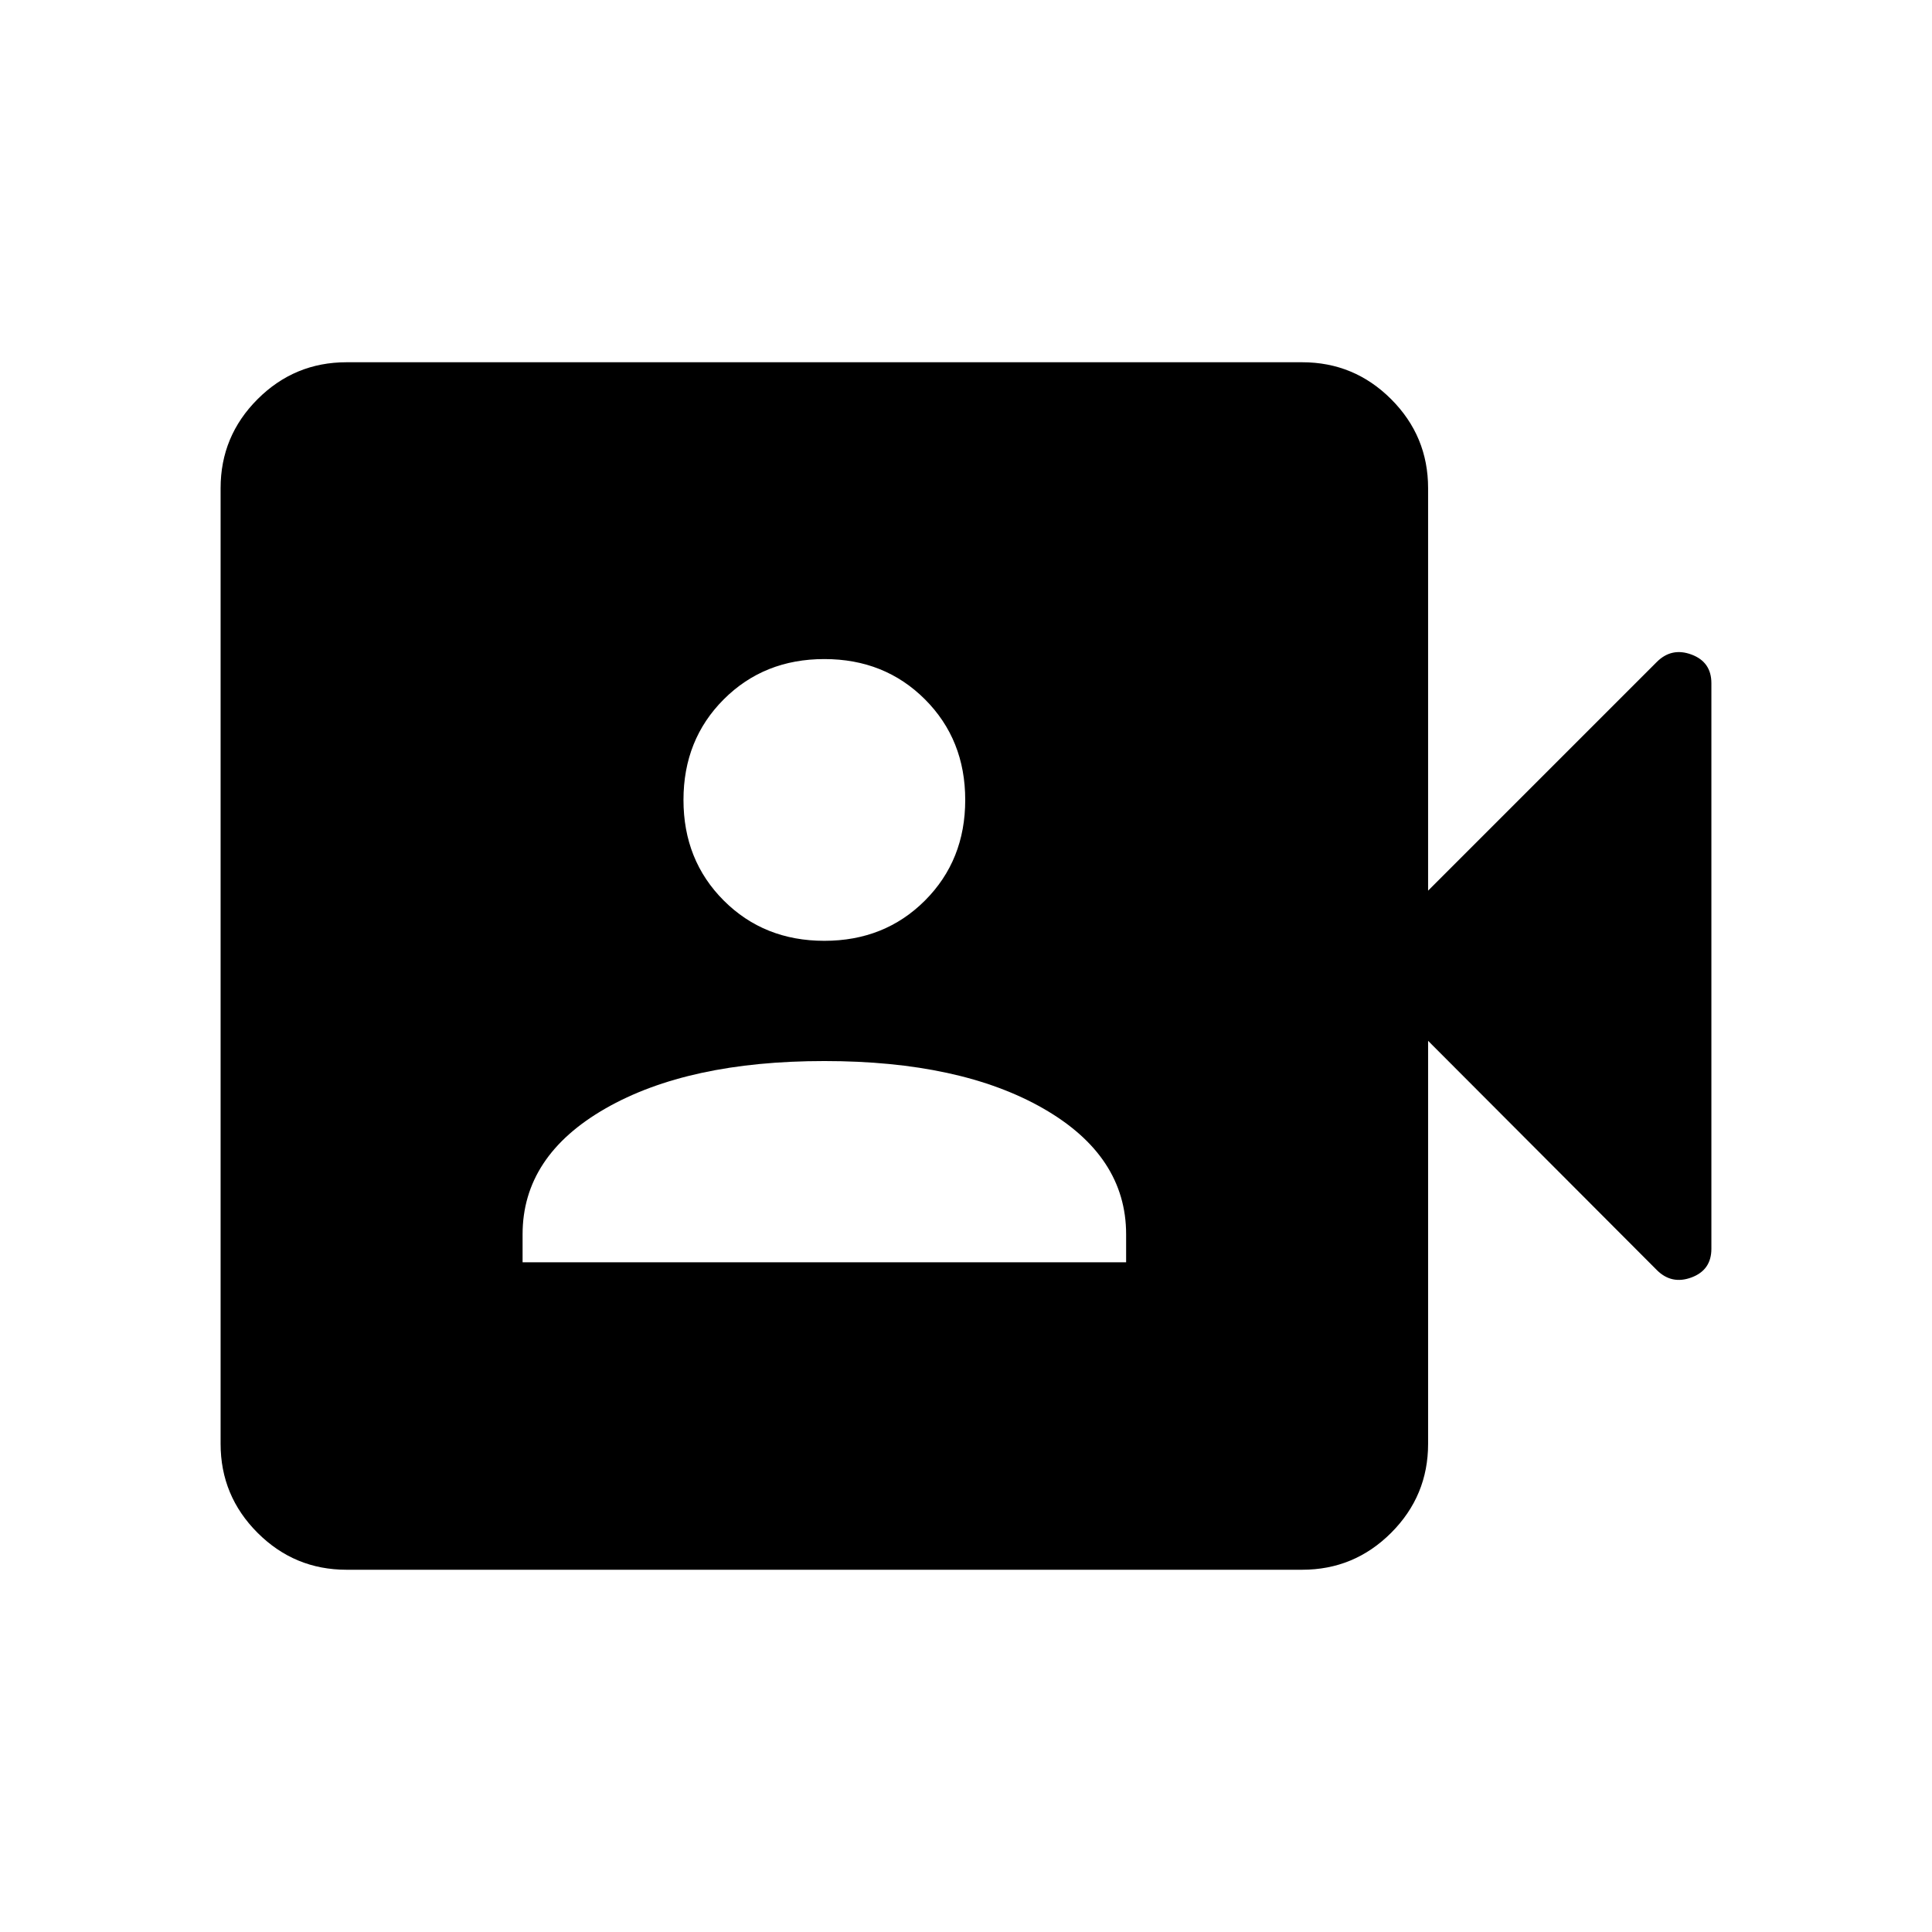 <svg xmlns="http://www.w3.org/2000/svg" height="40" viewBox="0 -960 960 960" width="40"><path d="M259.668-332.77h299.896v-13.897q0-38.923-41.141-62.512-41.141-23.59-108.807-23.59t-108.807 23.59q-41.141 23.589-41.141 62.512v13.897Zm149.948-159.743q29.974 0 49.987-20.013 20.012-20.013 20.012-49.987t-20.012-49.986q-20.013-20.013-49.987-20.013t-49.987 20.013q-20.012 20.012-20.012 49.986 0 29.974 20.012 49.987 20.013 20.013 49.987 20.013ZM172.181-180.001q-25.846 0-44.205-18.359-18.358-18.359-18.358-44.205v-474.87q0-25.846 18.358-44.205 18.359-18.359 44.205-18.359h474.87q25.846 0 44.205 18.359 18.359 18.359 18.359 44.205v200l113.639-113.64q7.359-7.358 17.244-3.679 9.884 3.679 9.884 14.243v281.022q0 10.564-9.884 14.243-9.885 3.679-17.244-3.679L709.615-442.822v200.257q0 25.846-18.359 44.205-18.359 18.359-44.205 18.359h-474.87Z"/></svg>
